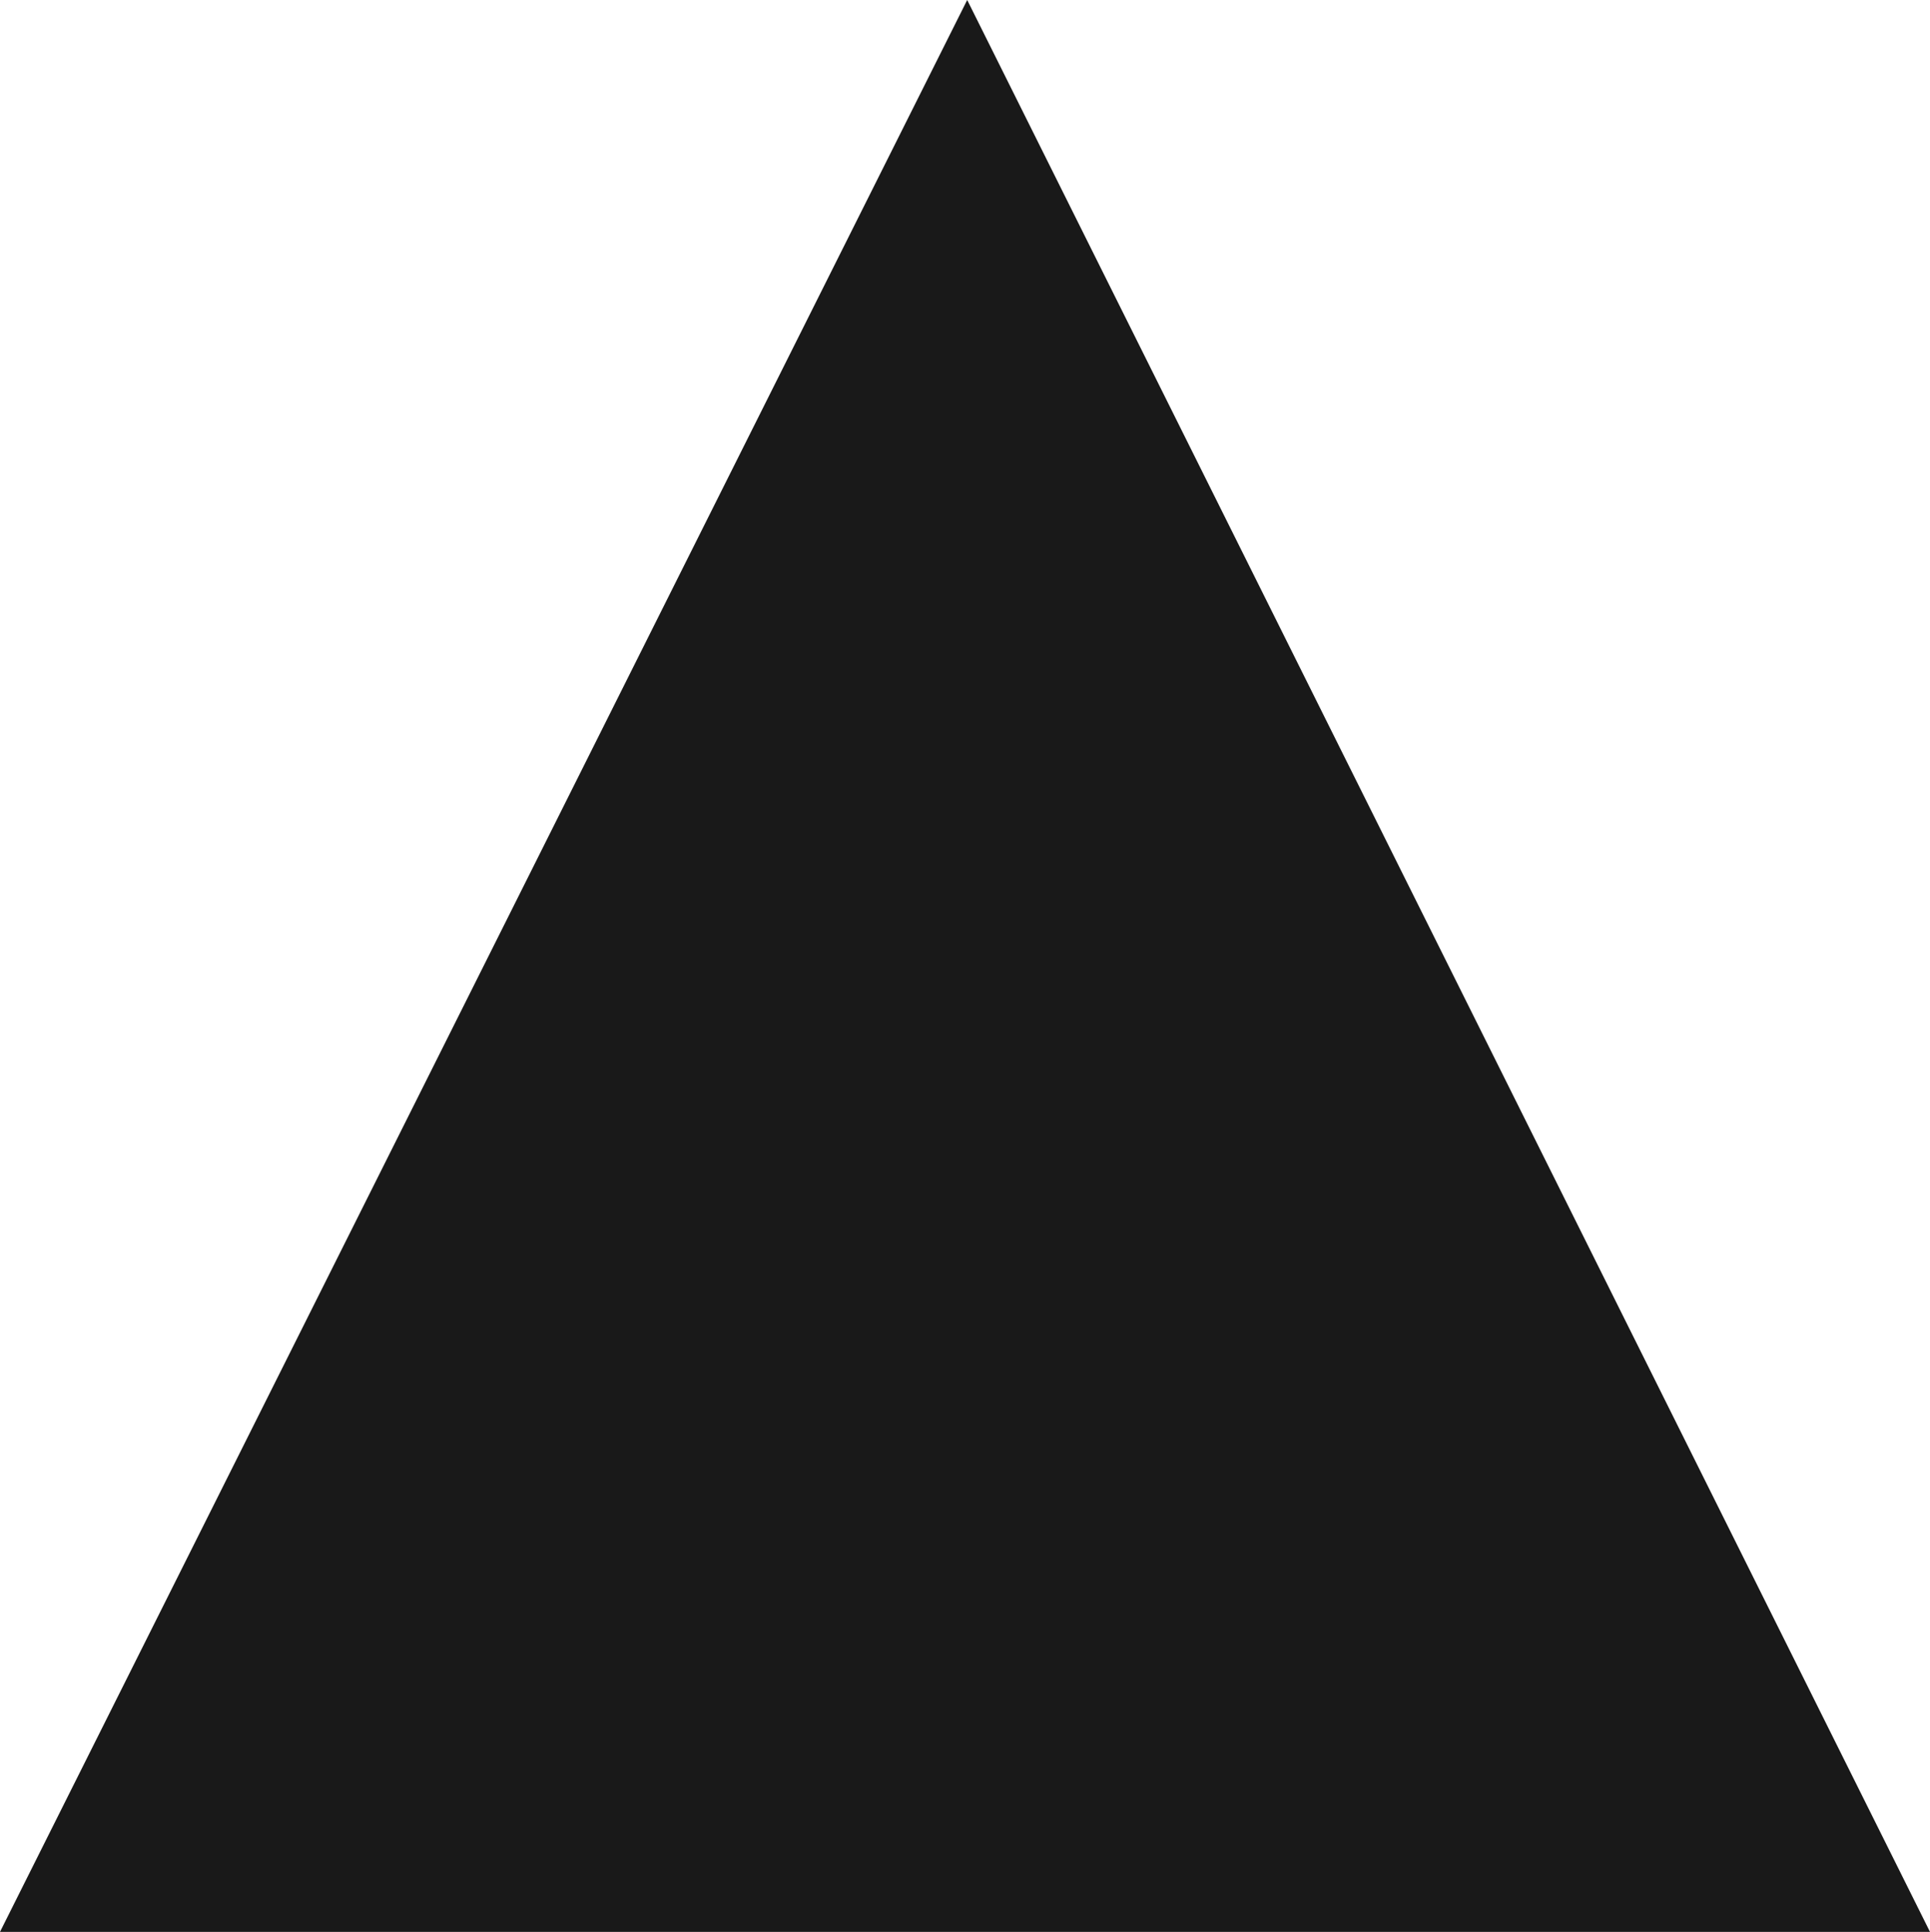 <svg xmlns="http://www.w3.org/2000/svg" xmlns:xlink="http://www.w3.org/1999/xlink" version="1.1" x="0px" y="0px" viewBox="5.9 6.1 87.8 87.9" enable-background="new 0 0 100 100" xml:space="preserve" preserveAspectRatio="xMidYMid meet" style="width: 100%; height: 100%;" fill="rgb(0,0,0)" fill-opacity="0.9"><polygon points="5.9,94 49.9,6.1 93.7,94 "/></svg>